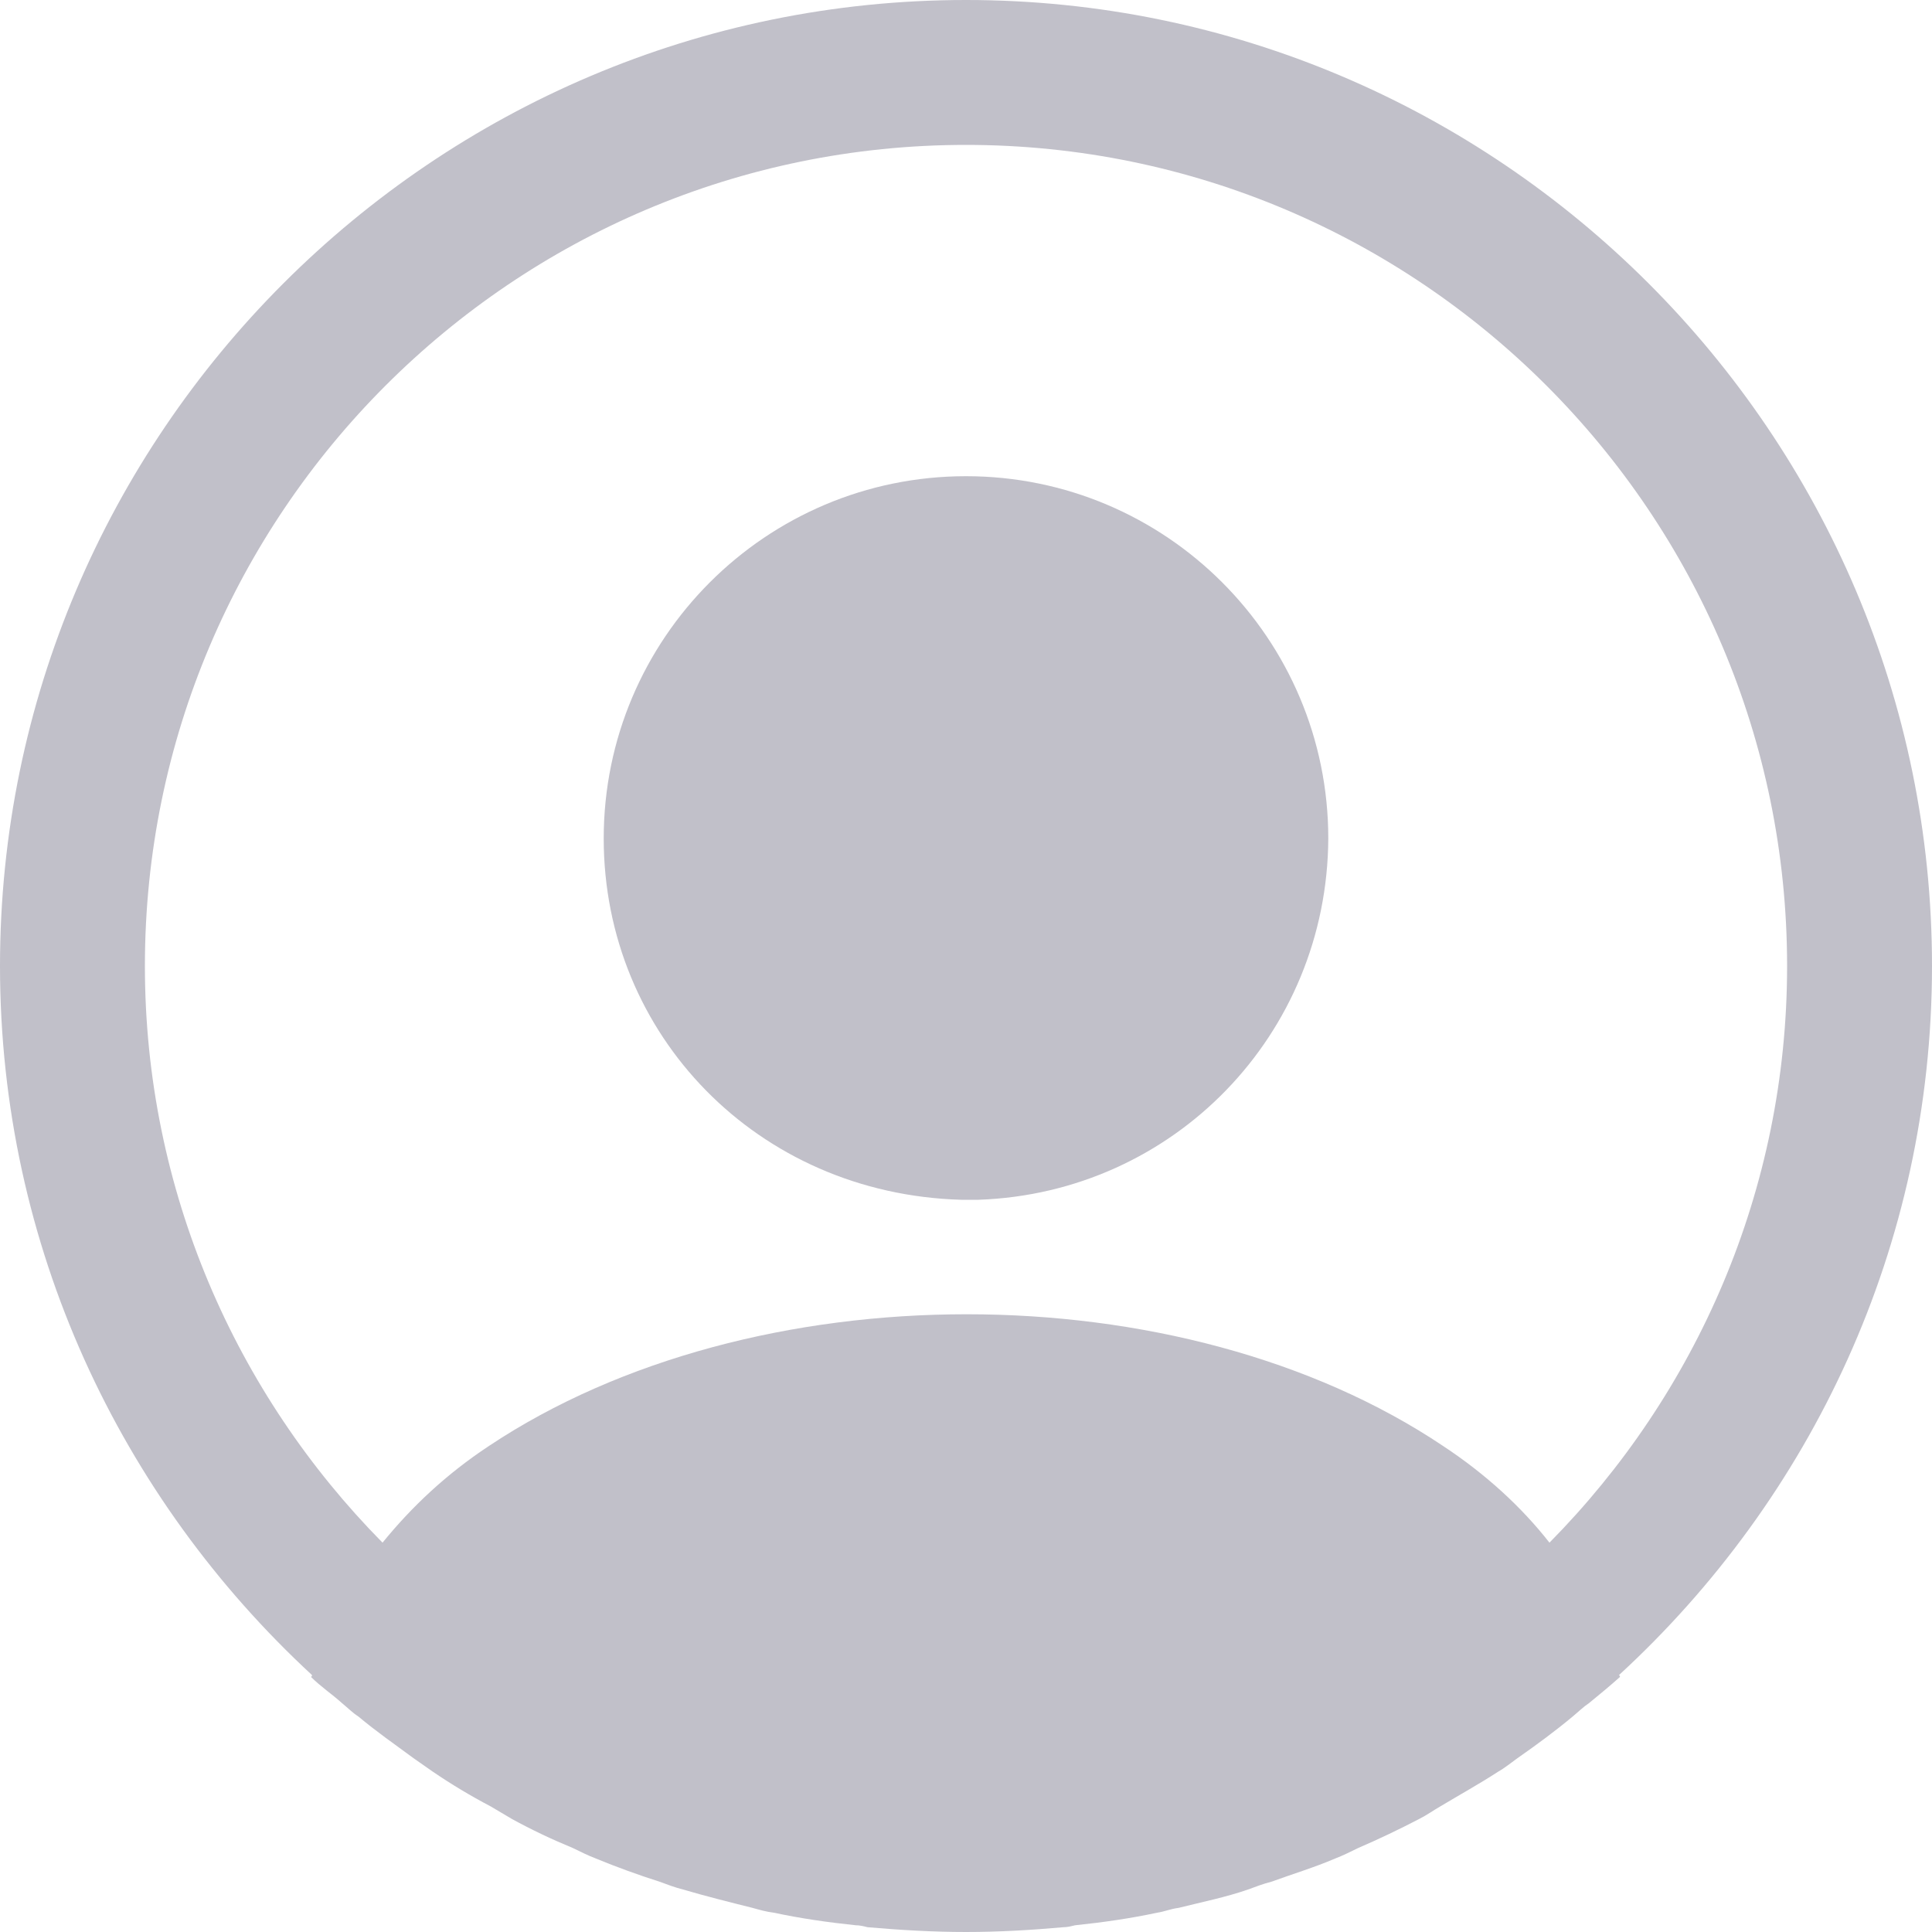 <svg width="25" height="25" viewBox="0 0 25 25" fill="none" xmlns="http://www.w3.org/2000/svg">
<path d="M25 12.5C25 5.612 19.387 0 12.5 0C5.612 0 0 5.612 0 12.5C0 16.125 1.562 19.387 4.037 21.675C4.037 21.688 4.037 21.688 4.025 21.7C4.15 21.825 4.3 21.925 4.425 22.038C4.5 22.1 4.562 22.163 4.638 22.212C4.862 22.4 5.112 22.575 5.35 22.75C5.438 22.812 5.513 22.863 5.6 22.925C5.838 23.087 6.088 23.238 6.35 23.375C6.438 23.425 6.537 23.488 6.625 23.538C6.875 23.675 7.138 23.8 7.412 23.913C7.513 23.962 7.612 24.012 7.713 24.05C7.987 24.163 8.262 24.262 8.537 24.35C8.637 24.387 8.738 24.425 8.838 24.45C9.137 24.538 9.438 24.613 9.738 24.688C9.825 24.712 9.912 24.738 10.012 24.75C10.363 24.825 10.713 24.875 11.075 24.913C11.125 24.913 11.175 24.925 11.225 24.938C11.65 24.975 12.075 25 12.5 25C12.925 25 13.35 24.975 13.762 24.938C13.812 24.938 13.863 24.925 13.912 24.913C14.275 24.875 14.625 24.825 14.975 24.75C15.062 24.738 15.15 24.7 15.25 24.688C15.55 24.613 15.863 24.55 16.15 24.45C16.25 24.413 16.35 24.375 16.45 24.35C16.725 24.25 17.012 24.163 17.275 24.05C17.375 24.012 17.475 23.962 17.575 23.913C17.837 23.8 18.1 23.675 18.363 23.538C18.462 23.488 18.55 23.425 18.637 23.375C18.887 23.225 19.137 23.087 19.387 22.925C19.475 22.875 19.55 22.812 19.637 22.75C19.887 22.575 20.125 22.4 20.35 22.212C20.425 22.15 20.488 22.087 20.562 22.038C20.7 21.925 20.837 21.812 20.962 21.7C20.962 21.688 20.962 21.688 20.95 21.675C23.438 19.387 25 16.125 25 12.5ZM18.675 18.712C15.287 16.438 9.738 16.438 6.325 18.712C5.775 19.075 5.325 19.5 4.95 19.962C3.05 18.038 1.875 15.4 1.875 12.5C1.875 6.638 6.638 1.875 12.5 1.875C18.363 1.875 23.125 6.638 23.125 12.5C23.125 15.4 21.95 18.038 20.05 19.962C19.688 19.5 19.225 19.075 18.675 18.712Z" fill="#C1C0C9"/>
<path d="M12.5 6.162C9.912 6.162 7.812 8.262 7.812 10.85C7.812 13.387 9.8 15.45 12.438 15.525H12.55H12.637H12.662C15.188 15.437 17.175 13.387 17.188 10.85C17.188 8.262 15.088 6.162 12.5 6.162Z" fill="#C1C0C9"/>
</svg>
